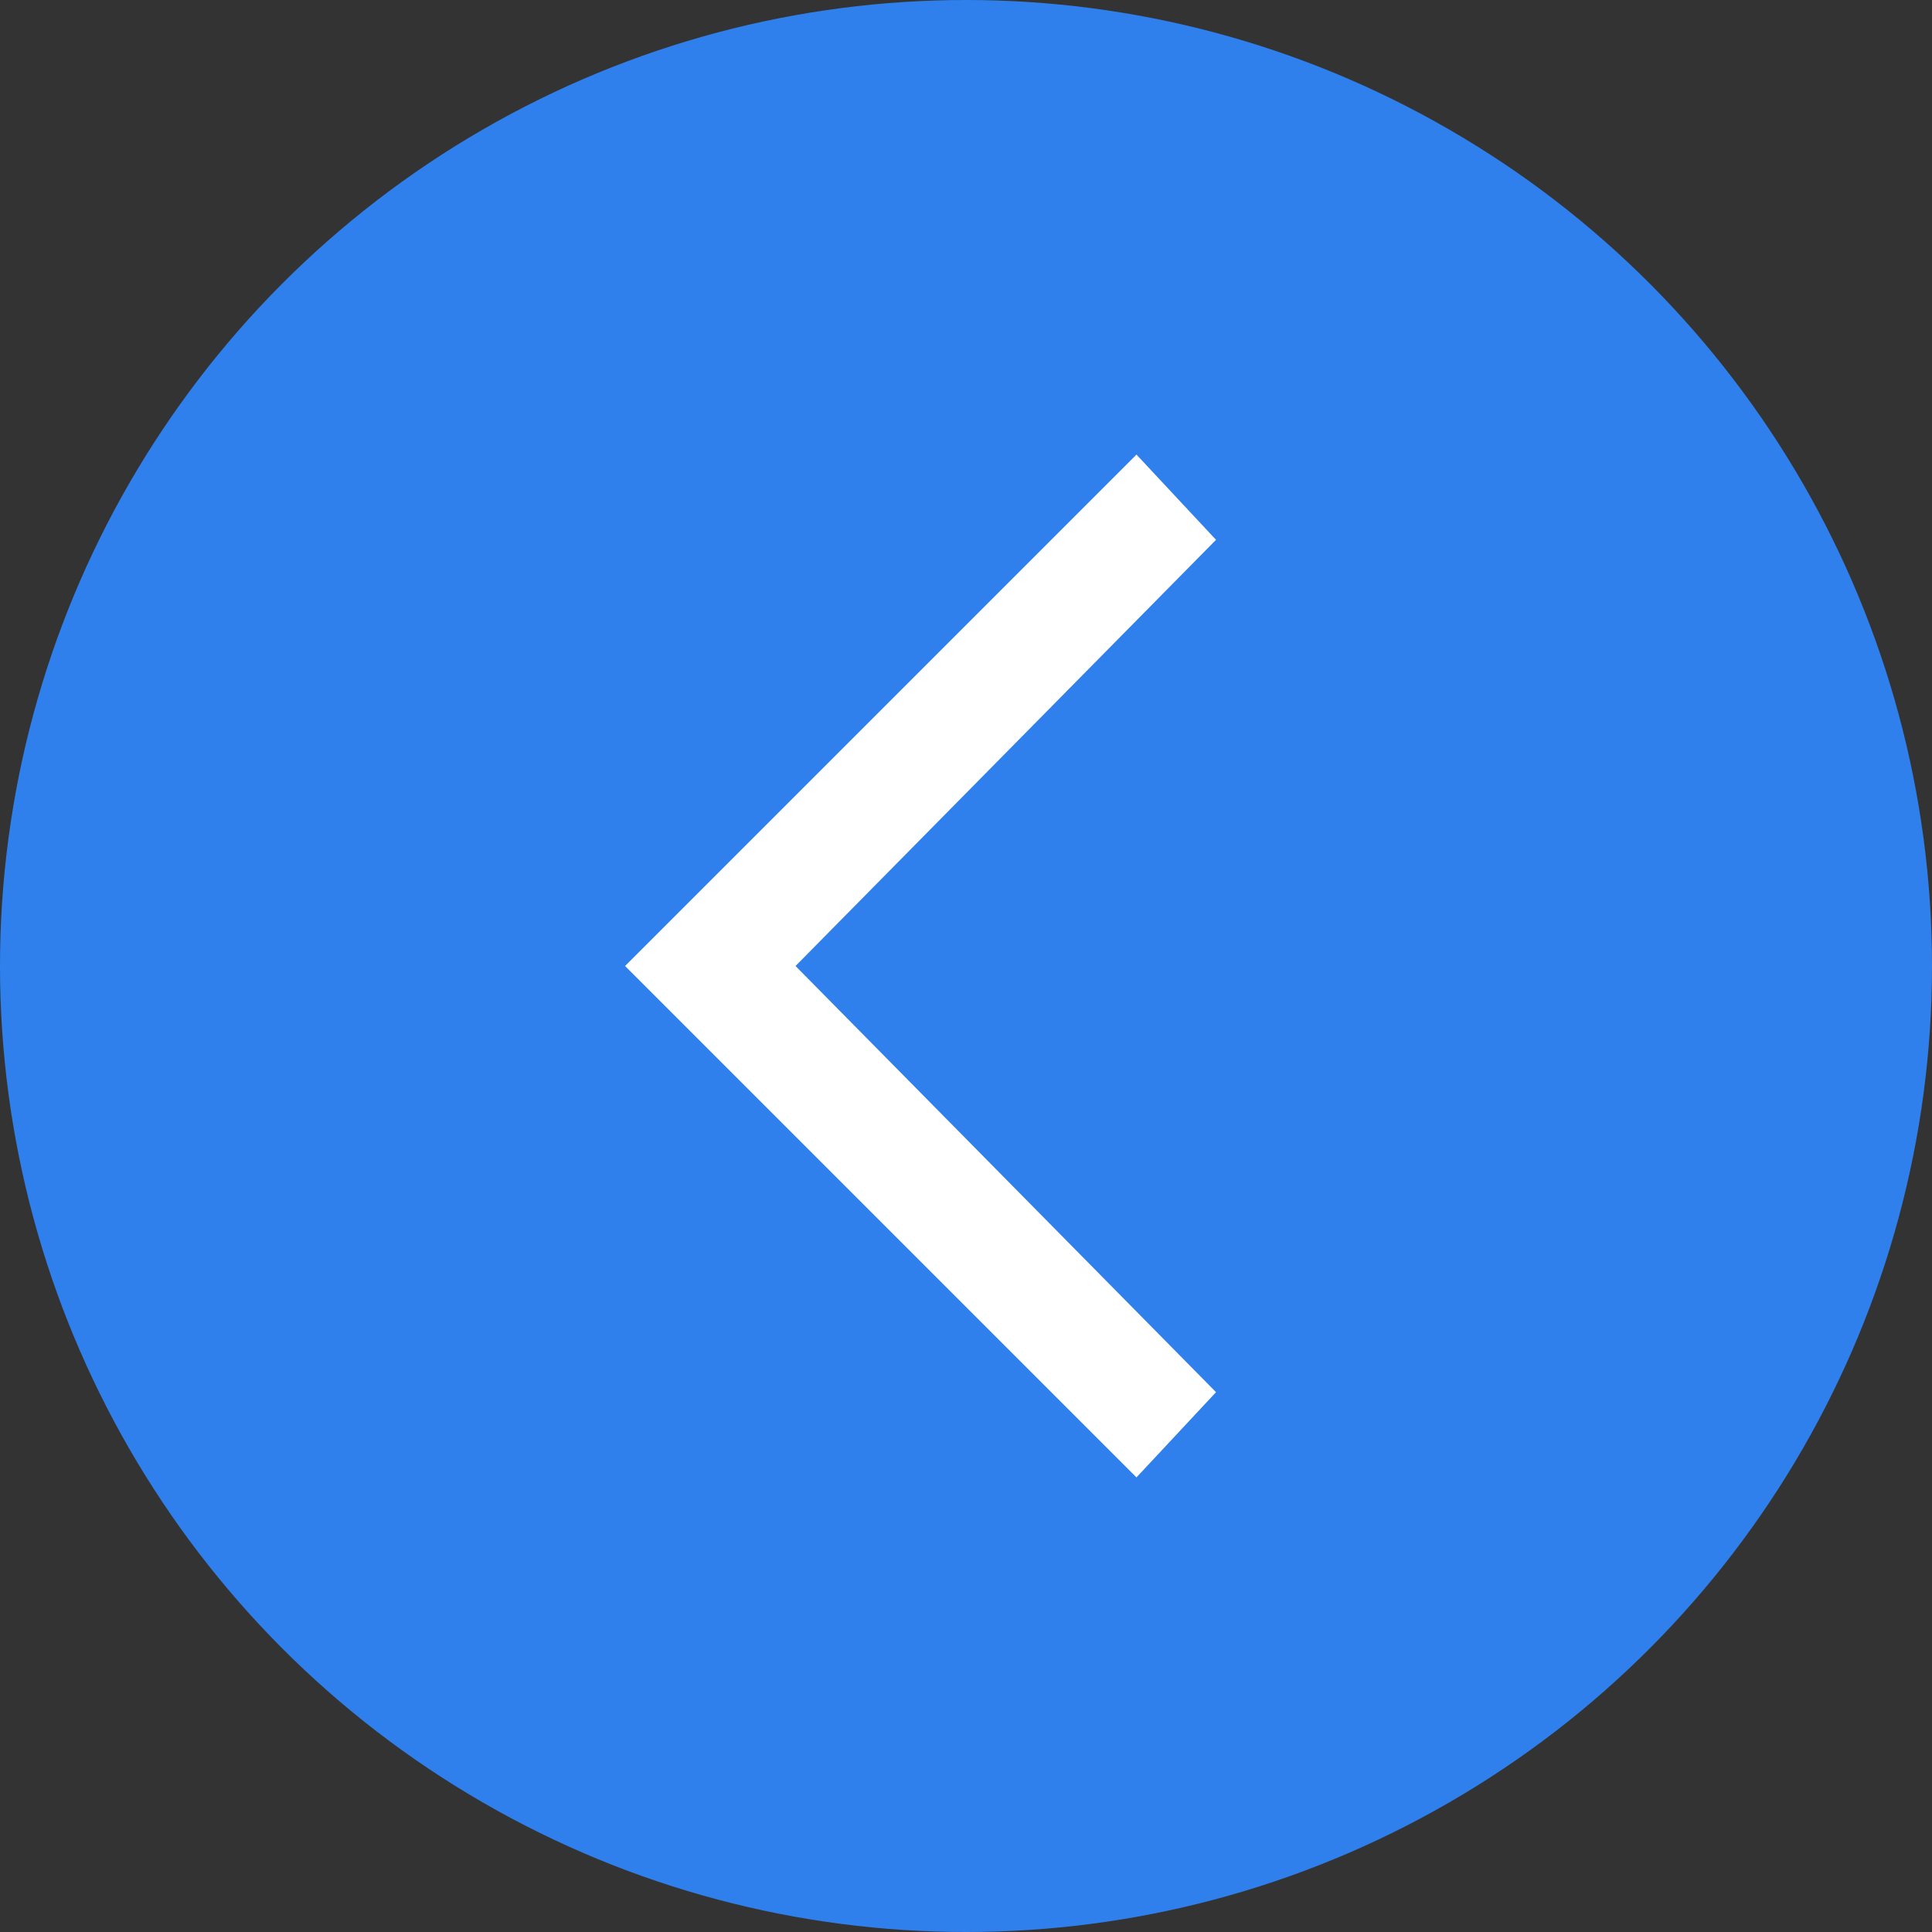 <svg width="34" height="34" viewBox="0 0 34 34" fill="none" xmlns="http://www.w3.org/2000/svg">
<rect x="0" y="0" width="34" height="34" fill="#333333" stroke="none"/>
<circle cx="17" cy="17" r="17" fill="#2F80ED"/>
<path d="M11 17L20 26L21.4 24.5L14 17L21.4 9.5L20 8L11 17Z" fill="white"/>
</svg>

